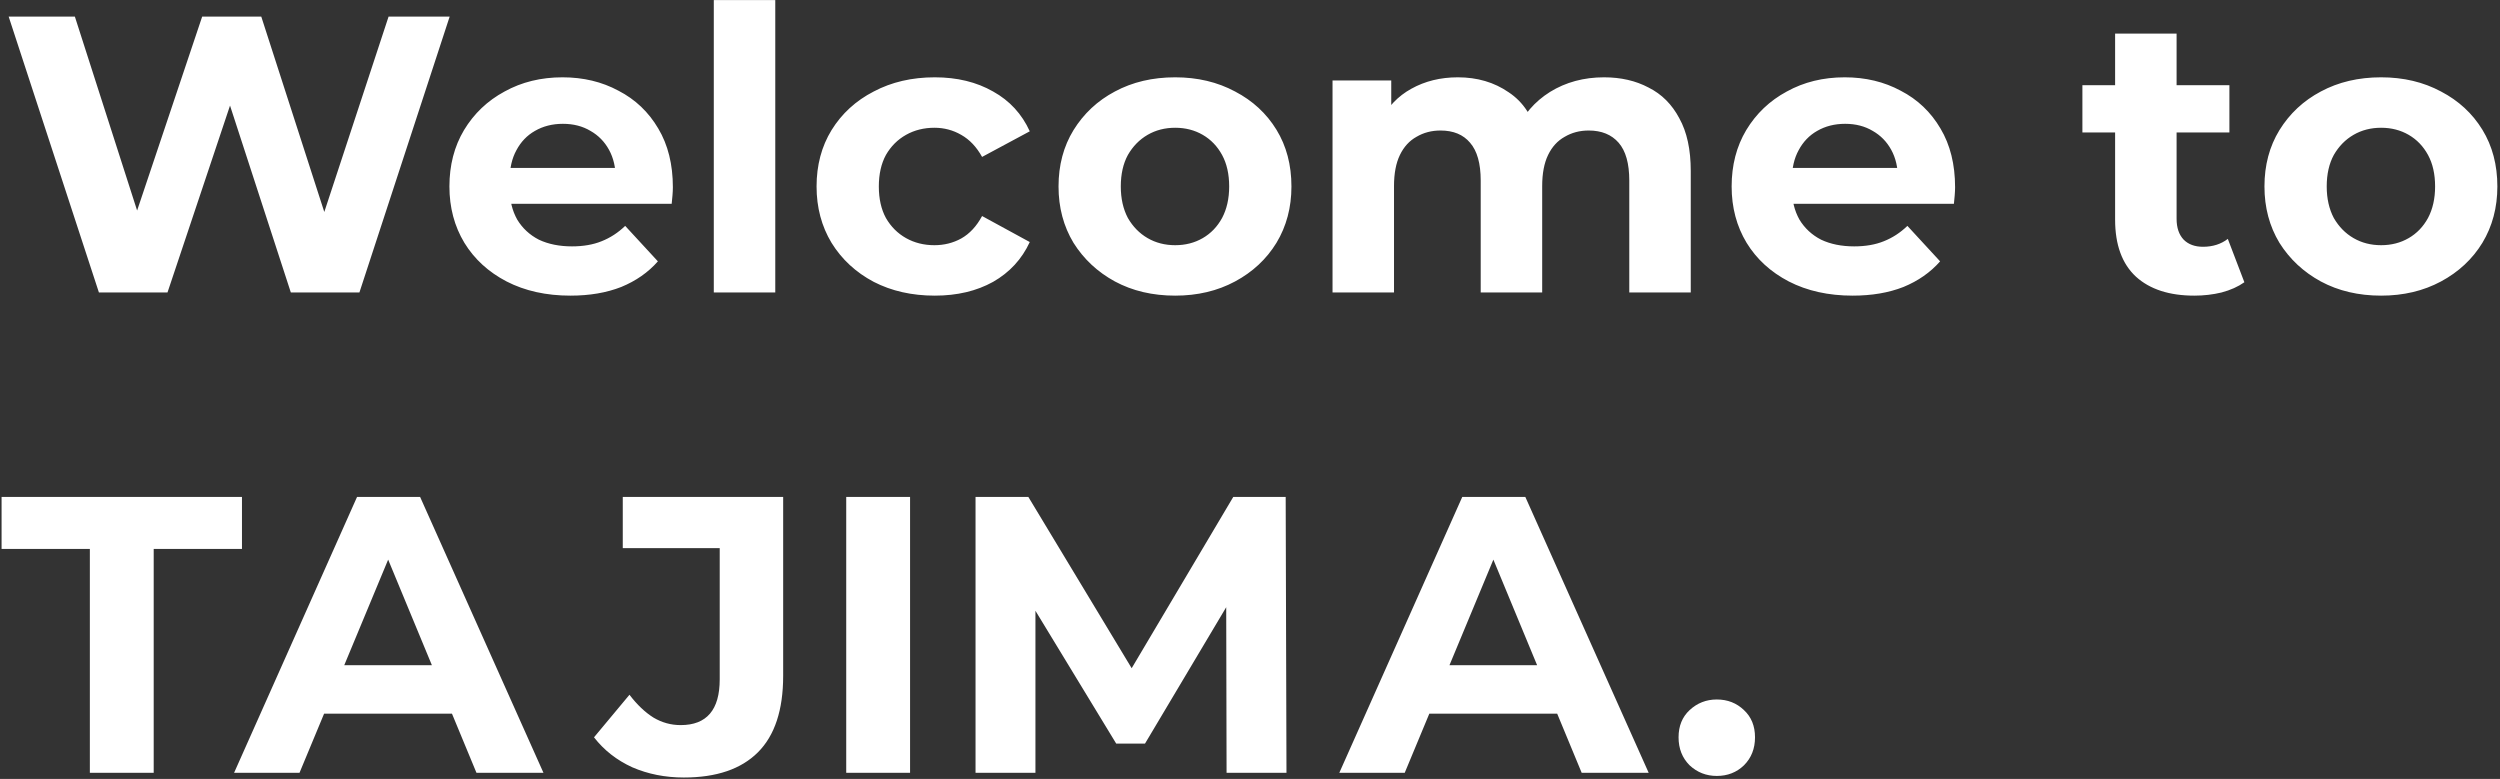<svg width="812" height="253" viewBox="0 0 812 253" fill="none" xmlns="http://www.w3.org/2000/svg">
<rect x="0" y="0" width="812" height="253" fill="#333333" stroke="none"/>
<path d="M32.128 95L2.816 5.4H24.32L49.792 84.76H39.04L65.664 5.4H84.864L110.464 84.76H100.096L126.208 5.4H146.048L116.736 95H94.464L71.808 25.368H77.696L54.4 95H32.128ZM185.267 96.024C177.416 96.024 170.504 94.488 164.531 91.416C158.643 88.344 154.078 84.163 150.835 78.872C147.592 73.496 145.971 67.395 145.971 60.568C145.971 53.656 147.55 47.555 150.707 42.264C153.95 36.888 158.344 32.707 163.891 29.72C169.438 26.648 175.71 25.112 182.707 25.112C189.448 25.112 195.507 26.563 200.883 29.464C206.344 32.28 210.654 36.376 213.811 41.752C216.968 47.043 218.547 53.4 218.547 60.824C218.547 61.592 218.504 62.488 218.419 63.512C218.334 64.451 218.248 65.347 218.163 66.2H162.227V54.552H207.667L199.987 58.008C199.987 54.424 199.262 51.309 197.811 48.664C196.36 46.019 194.355 43.971 191.795 42.52C189.235 40.984 186.248 40.216 182.835 40.216C179.422 40.216 176.392 40.984 173.747 42.52C171.187 43.971 169.182 46.061 167.731 48.792C166.28 51.437 165.555 54.595 165.555 58.264V61.336C165.555 65.091 166.366 68.419 167.987 71.32C169.694 74.136 172.04 76.312 175.027 77.848C178.099 79.299 181.683 80.024 185.779 80.024C189.448 80.024 192.648 79.469 195.379 78.36C198.195 77.251 200.755 75.587 203.059 73.368L213.683 84.888C210.526 88.472 206.558 91.245 201.779 93.208C197 95.085 191.496 96.024 185.267 96.024ZM231.841 95V0.024H251.809V95H231.841ZM303.621 96.024C296.197 96.024 289.584 94.531 283.781 91.544C277.978 88.472 273.413 84.248 270.085 78.872C266.842 73.496 265.221 67.395 265.221 60.568C265.221 53.656 266.842 47.555 270.085 42.264C273.413 36.888 277.978 32.707 283.781 29.72C289.584 26.648 296.197 25.112 303.621 25.112C310.874 25.112 317.189 26.648 322.565 29.72C327.941 32.707 331.909 37.016 334.469 42.648L318.981 50.968C317.189 47.725 314.928 45.336 312.197 43.8C309.552 42.264 306.65 41.496 303.493 41.496C300.08 41.496 297.008 42.264 294.277 43.8C291.546 45.336 289.37 47.512 287.749 50.328C286.213 53.144 285.445 56.557 285.445 60.568C285.445 64.579 286.213 67.992 287.749 70.808C289.37 73.624 291.546 75.8 294.277 77.336C297.008 78.872 300.08 79.64 303.493 79.64C306.65 79.64 309.552 78.915 312.197 77.464C314.928 75.928 317.189 73.496 318.981 70.168L334.469 78.616C331.909 84.163 327.941 88.472 322.565 91.544C317.189 94.531 310.874 96.024 303.621 96.024ZM381.699 96.024C374.36 96.024 367.832 94.488 362.115 91.416C356.483 88.344 352.003 84.163 348.675 78.872C345.432 73.496 343.811 67.395 343.811 60.568C343.811 53.656 345.432 47.555 348.675 42.264C352.003 36.888 356.483 32.707 362.115 29.72C367.832 26.648 374.36 25.112 381.699 25.112C388.952 25.112 395.438 26.648 401.155 29.72C406.872 32.707 411.352 36.845 414.595 42.136C417.838 47.427 419.459 53.571 419.459 60.568C419.459 67.395 417.838 73.496 414.595 78.872C411.352 84.163 406.872 88.344 401.155 91.416C395.438 94.488 388.952 96.024 381.699 96.024ZM381.699 79.64C385.027 79.64 388.014 78.872 390.659 77.336C393.304 75.8 395.395 73.624 396.931 70.808C398.467 67.907 399.235 64.493 399.235 60.568C399.235 56.557 398.467 53.144 396.931 50.328C395.395 47.512 393.304 45.336 390.659 43.8C388.014 42.264 385.027 41.496 381.699 41.496C378.371 41.496 375.384 42.264 372.739 43.8C370.094 45.336 367.96 47.512 366.339 50.328C364.803 53.144 364.035 56.557 364.035 60.568C364.035 64.493 364.803 67.907 366.339 70.808C367.96 73.624 370.094 75.8 372.739 77.336C375.384 78.872 378.371 79.64 381.699 79.64ZM520.998 25.112C526.459 25.112 531.281 26.221 535.462 28.44C539.729 30.573 543.057 33.901 545.446 38.424C547.921 42.861 549.158 48.579 549.158 55.576V95H529.19V58.648C529.19 53.101 528.038 49.005 525.734 46.36C523.43 43.715 520.187 42.392 516.006 42.392C513.105 42.392 510.502 43.075 508.198 44.44C505.894 45.72 504.102 47.683 502.822 50.328C501.542 52.973 500.902 56.344 500.902 60.44V95H480.934V58.648C480.934 53.101 479.782 49.005 477.478 46.36C475.259 43.715 472.059 42.392 467.878 42.392C464.977 42.392 462.374 43.075 460.07 44.44C457.766 45.72 455.974 47.683 454.694 50.328C453.414 52.973 452.774 56.344 452.774 60.44V95H432.806V26.136H451.878V44.952L448.294 39.448C450.683 34.755 454.054 31.213 458.406 28.824C462.843 26.349 467.878 25.112 473.51 25.112C479.825 25.112 485.329 26.733 490.022 29.976C494.801 33.133 497.958 37.997 499.494 44.568L492.454 42.648C494.758 37.272 498.427 33.005 503.462 29.848C508.582 26.691 514.427 25.112 520.998 25.112ZM601.732 96.024C593.881 96.024 586.969 94.488 580.996 91.416C575.108 88.344 570.543 84.163 567.3 78.872C564.057 73.496 562.436 67.395 562.436 60.568C562.436 53.656 564.015 47.555 567.172 42.264C570.415 36.888 574.809 32.707 580.356 29.72C585.903 26.648 592.175 25.112 599.172 25.112C605.913 25.112 611.972 26.563 617.348 29.464C622.809 32.28 627.119 36.376 630.276 41.752C633.433 47.043 635.012 53.4 635.012 60.824C635.012 61.592 634.969 62.488 634.884 63.512C634.799 64.451 634.713 65.347 634.628 66.2H578.692V54.552H624.132L616.452 58.008C616.452 54.424 615.727 51.309 614.276 48.664C612.825 46.019 610.82 43.971 608.26 42.52C605.7 40.984 602.713 40.216 599.3 40.216C595.887 40.216 592.857 40.984 590.212 42.52C587.652 43.971 585.647 46.061 584.196 48.792C582.745 51.437 582.02 54.595 582.02 58.264V61.336C582.02 65.091 582.831 68.419 584.452 71.32C586.159 74.136 588.505 76.312 591.492 77.848C594.564 79.299 598.148 80.024 602.244 80.024C605.913 80.024 609.113 79.469 611.844 78.36C614.66 77.251 617.22 75.587 619.524 73.368L630.148 84.888C626.991 88.472 623.023 91.245 618.244 93.208C613.465 95.085 607.961 96.024 601.732 96.024ZM712.716 96.024C704.609 96.024 698.295 93.976 693.772 89.88C689.249 85.699 686.988 79.512 686.988 71.32V10.904H706.956V71.064C706.956 73.965 707.724 76.227 709.26 77.848C710.796 79.384 712.887 80.152 715.532 80.152C718.689 80.152 721.377 79.299 723.596 77.592L728.972 91.672C726.924 93.123 724.449 94.232 721.548 95C718.732 95.683 715.788 96.024 712.716 96.024ZM676.364 43.032V27.672H724.108V43.032H676.364ZM773.384 96.024C766.045 96.024 759.517 94.488 753.8 91.416C748.168 88.344 743.688 84.163 740.36 78.872C737.117 73.496 735.496 67.395 735.496 60.568C735.496 53.656 737.117 47.555 740.36 42.264C743.688 36.888 748.168 32.707 753.8 29.72C759.517 26.648 766.045 25.112 773.384 25.112C780.637 25.112 787.123 26.648 792.84 29.72C798.557 32.707 803.037 36.845 806.28 42.136C809.523 47.427 811.144 53.571 811.144 60.568C811.144 67.395 809.523 73.496 806.28 78.872C803.037 84.163 798.557 88.344 792.84 91.416C787.123 94.488 780.637 96.024 773.384 96.024ZM773.384 79.64C776.712 79.64 779.699 78.872 782.344 77.336C784.989 75.8 787.08 73.624 788.616 70.808C790.152 67.907 790.92 64.493 790.92 60.568C790.92 56.557 790.152 53.144 788.616 50.328C787.08 47.512 784.989 45.336 782.344 43.8C779.699 42.264 776.712 41.496 773.384 41.496C770.056 41.496 767.069 42.264 764.424 43.8C761.779 45.336 759.645 47.512 758.024 50.328C756.488 53.144 755.72 56.557 755.72 60.568C755.72 64.493 756.488 67.907 758.024 70.808C759.645 73.624 761.779 75.8 764.424 77.336C767.069 78.872 770.056 79.64 773.384 79.64ZM29.184 251V178.296H0.512V161.4H78.592V178.296H49.92V251H29.184ZM76.033 251L115.969 161.4H136.449L176.513 251H154.753L121.985 171.896H130.177L97.281 251H76.033ZM96.001 231.8L101.505 216.056H147.585L153.217 231.8H96.001ZM222.116 252.536C216.057 252.536 210.468 251.427 205.348 249.208C200.313 246.904 196.175 243.661 192.932 239.48L204.452 225.656C206.927 228.899 209.529 231.373 212.26 233.08C214.991 234.701 217.935 235.512 221.092 235.512C229.54 235.512 233.764 230.563 233.764 220.664V178.04H202.276V161.4H254.372V219.512C254.372 230.605 251.641 238.883 246.18 244.344C240.719 249.805 232.697 252.536 222.116 252.536ZM274.854 251V161.4H295.59V251H274.854ZM316.854 251V161.4H334.006L372.15 224.632H363.062L400.566 161.4H417.59L417.846 251H398.39L398.262 191.224H401.846L371.894 241.528H362.55L331.958 191.224H336.31V251H316.854ZM435.008 251L474.944 161.4H495.424L535.488 251H513.728L480.96 171.896H489.152L456.256 251H435.008ZM454.976 231.8L460.48 216.056H506.56L512.192 231.8H454.976ZM557.613 252.024C554.2 252.024 551.256 250.872 548.781 248.568C546.392 246.179 545.197 243.149 545.197 239.48C545.197 235.811 546.392 232.867 548.781 230.648C551.256 228.344 554.2 227.192 557.613 227.192C561.112 227.192 564.056 228.344 566.445 230.648C568.834 232.867 570.029 235.811 570.029 239.48C570.029 243.149 568.834 246.179 566.445 248.568C564.056 250.872 561.112 252.024 557.613 252.024Z" fill="white"/>
</svg>
